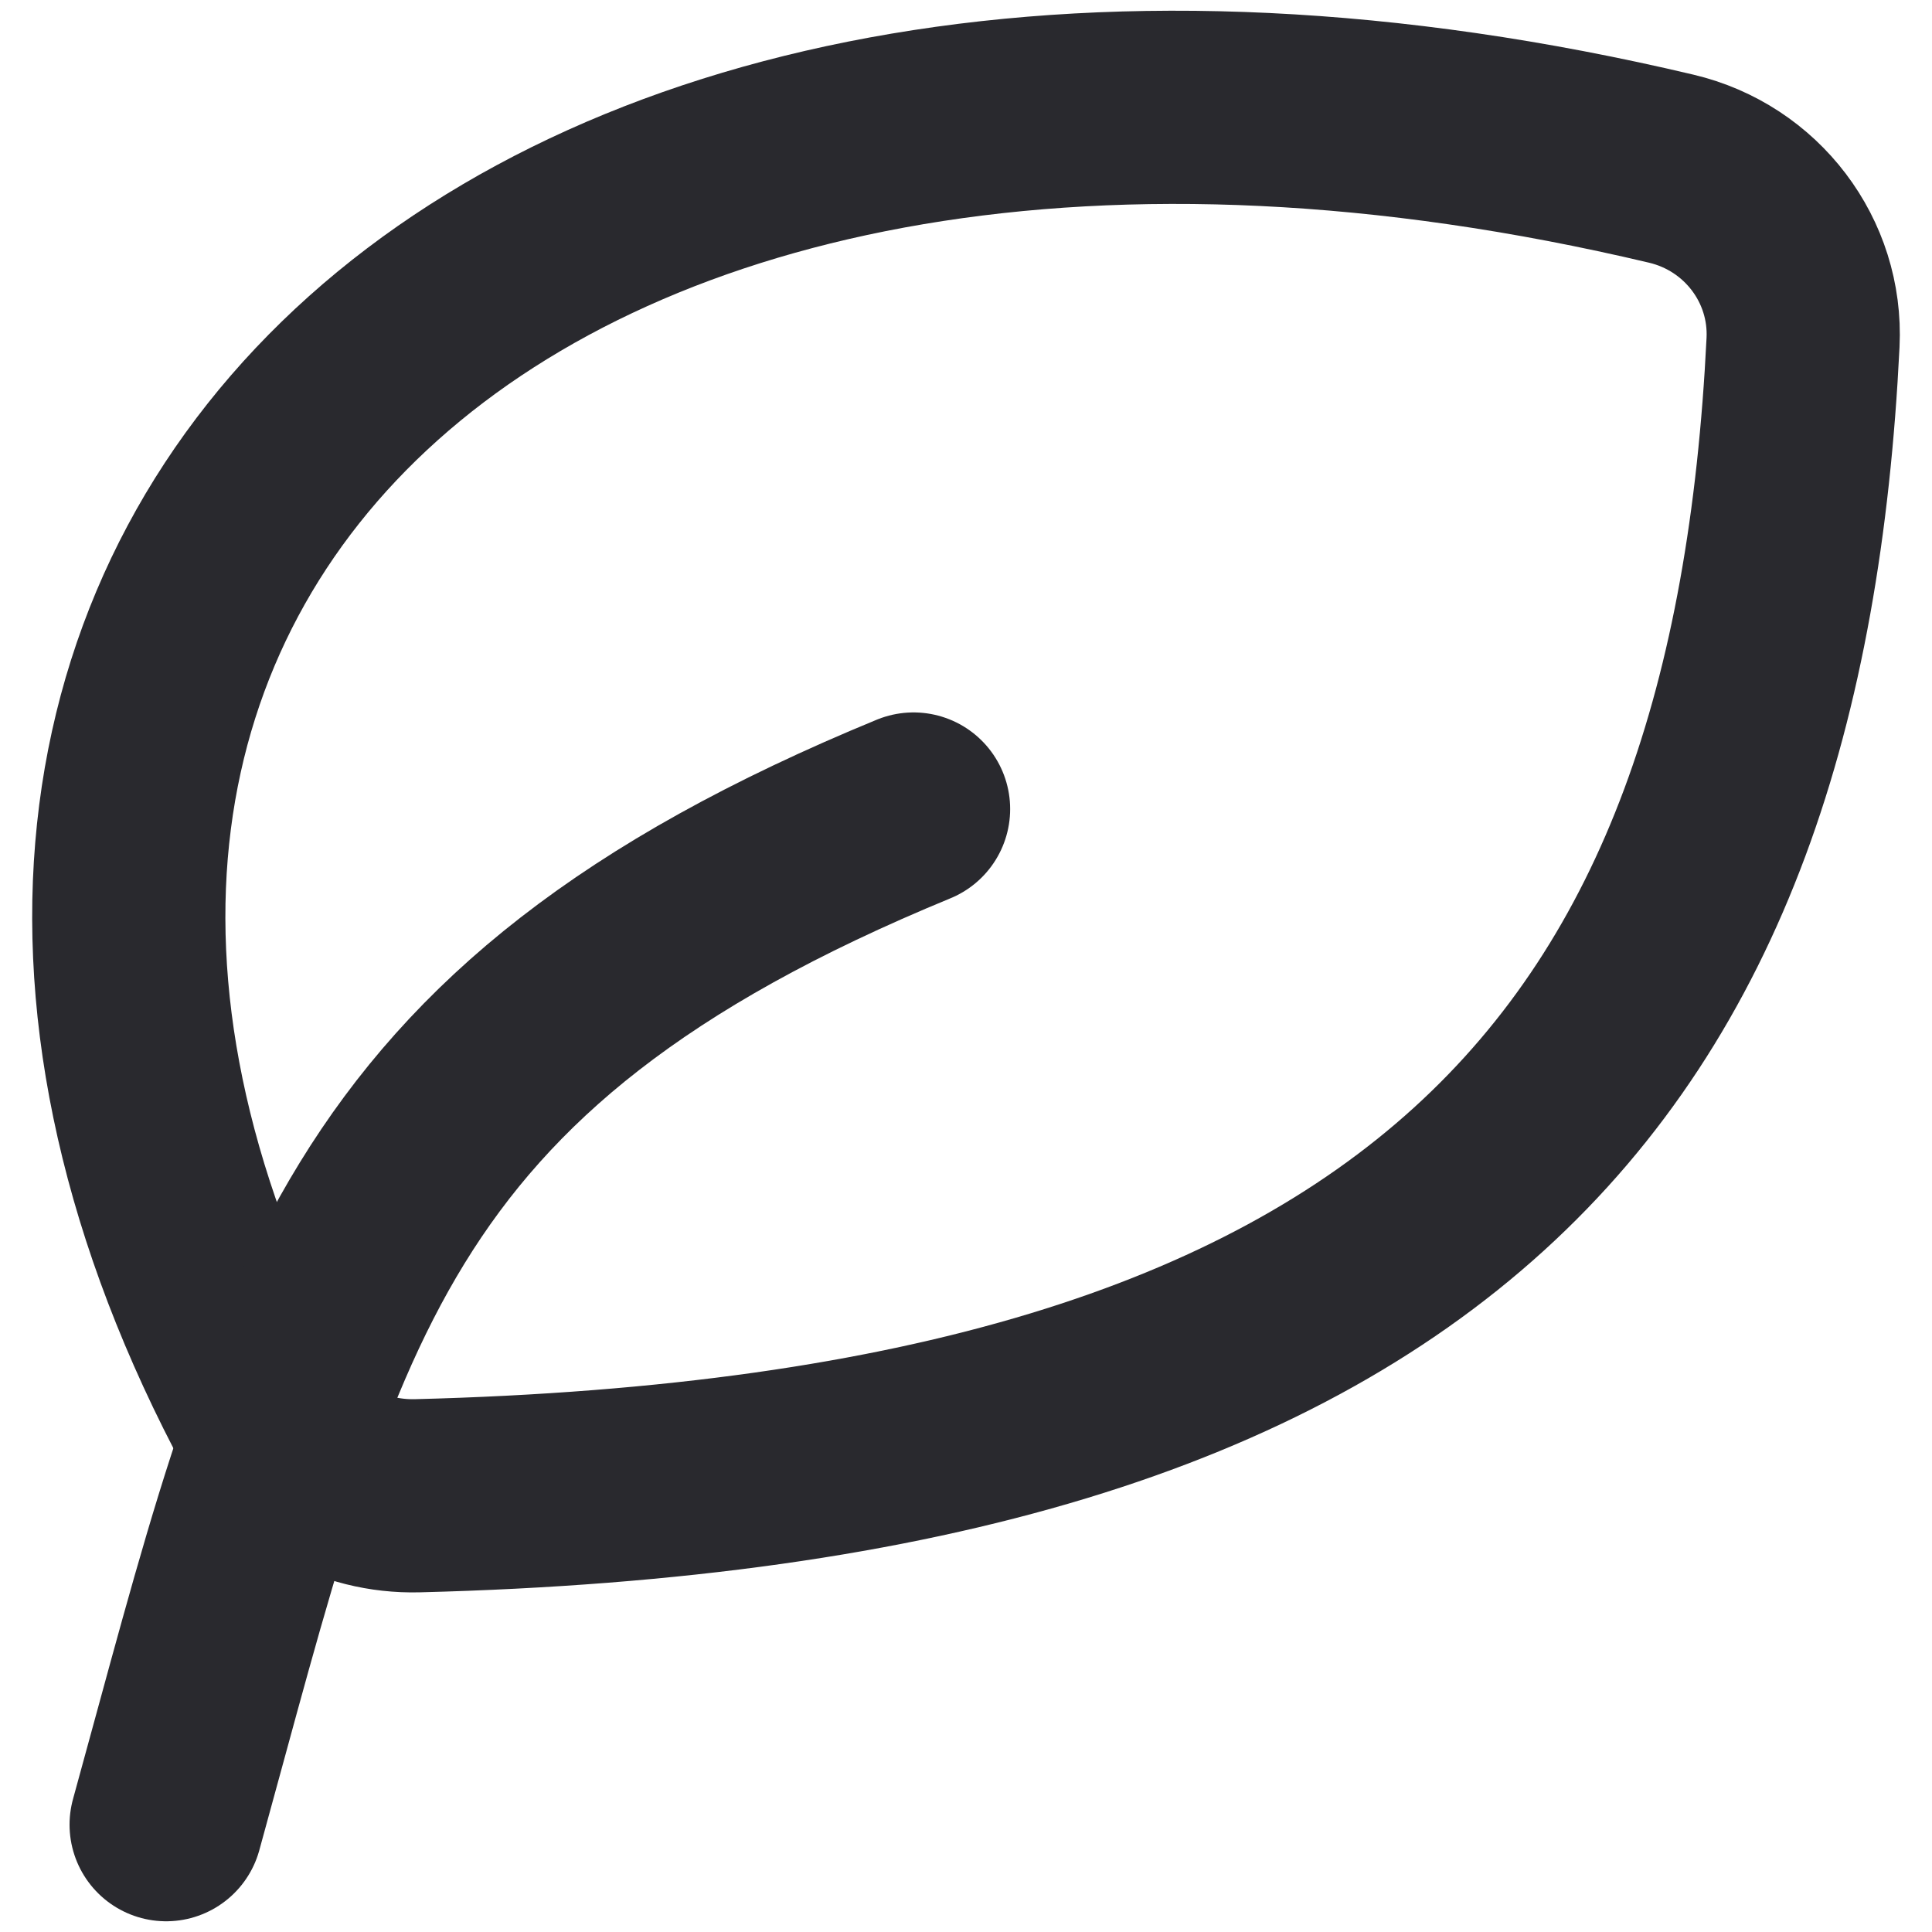 <svg width="20" height="20" viewBox="0 0 20 20" fill="none" xmlns="http://www.w3.org/2000/svg">
<path d="M2.692 14.55C-1.849 5.785 5.489 -1.051 17.3 1.746C18.134 1.943 18.706 2.699 18.665 3.545C18.298 10.994 14.863 15.216 4.32 15.484C3.641 15.501 3.002 15.148 2.692 14.55Z" stroke="#29292E" stroke-width="2" stroke-linecap="round" stroke-linejoin="round"/>
<path d="M1.72 18.889C3.171 13.632 3.654 10.764 9.457 8.375" stroke="#29292E" stroke-width="2" stroke-linecap="round" stroke-linejoin="round"/>
</svg>
